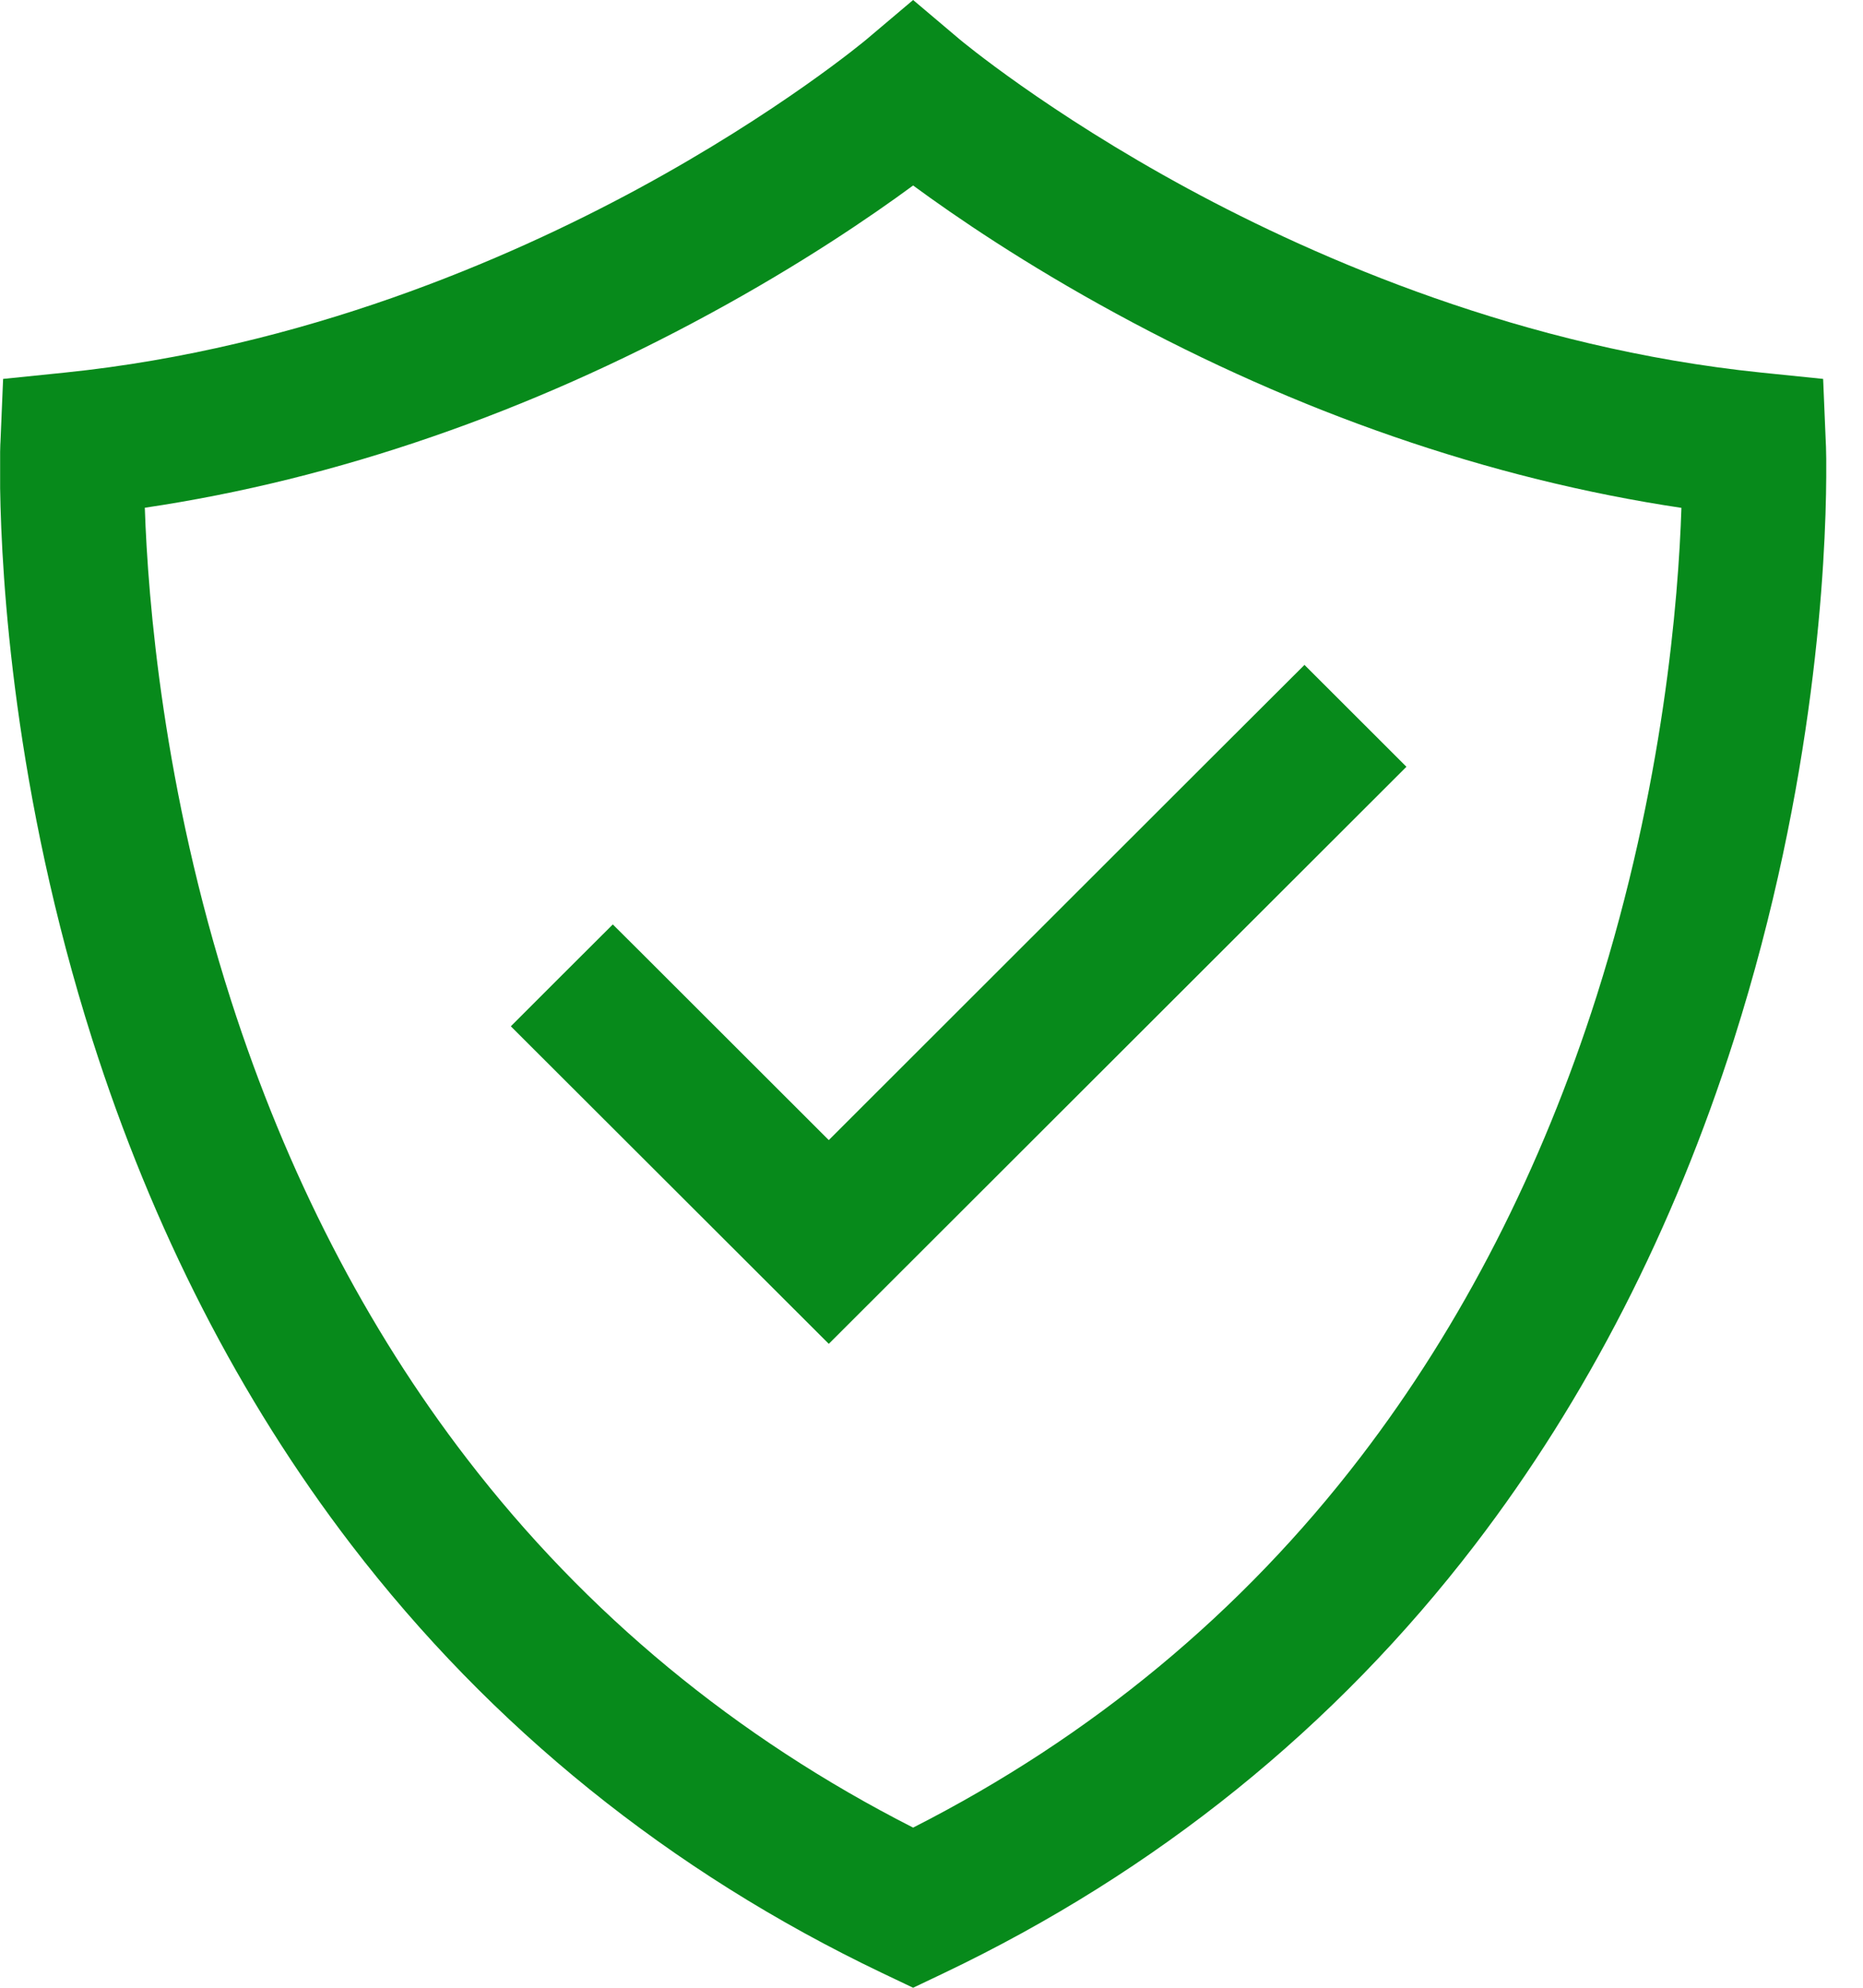 <?xml version="1.0" encoding="UTF-8"?>
<svg width="15px" height="16px" viewBox="0 0 15 16" version="1.1" xmlns="http://www.w3.org/2000/svg" xmlns:xlink="http://www.w3.org/1999/xlink">
    <title>Combined Shape</title>
    <g id="Page-1" stroke="none" stroke-width="1" fill="none" fill-rule="evenodd">
        <g id="0.Elements" transform="translate(-907, -426)" fill="#078A1B" fill-rule="nonzero">
            <path d="M914.352,426 L914.727,426.317 C914.733,426.322 915.427,426.903 916.571,427.522 C917.616,428.087 919.264,428.802 921.18,428.999 L921.18,428.999 L921.679,429.05 L921.7,429.552 C921.701,429.564 921.703,429.612 921.704,429.693 L921.704,429.838 C921.7,430.514 921.62,432.296 920.961,434.367 C920.475,435.894 919.774,437.262 918.876,438.434 C917.749,439.905 916.311,441.065 914.602,441.881 L914.602,441.881 L914.352,442 L914.102,441.881 C912.394,441.065 910.956,439.905 909.828,438.434 C908.93,437.262 908.229,435.894 907.743,434.367 C907.112,432.382 907.012,430.663 907.001,429.929 L907.001,429.638 C907.002,429.59 907.003,429.561 907.004,429.552 L907.004,429.552 L907.025,429.05 L907.524,428.999 C909.441,428.802 911.088,428.087 912.133,427.522 C913.277,426.903 913.971,426.322 913.978,426.316 L913.978,426.316 L914.352,426 Z M914.352,427.493 C914.012,427.743 913.451,428.126 912.714,428.526 C911.988,428.921 911.238,429.254 910.484,429.514 C909.712,429.781 908.935,429.973 908.166,430.087 C908.191,430.833 908.314,432.35 908.86,434.052 C909.307,435.444 909.947,436.687 910.763,437.746 C911.72,438.99 912.927,439.986 914.352,440.711 C915.784,439.983 916.996,438.98 917.955,437.728 C918.771,436.663 919.411,435.414 919.856,434.015 C920.394,432.321 920.514,430.825 920.538,430.088 C919.769,429.973 918.992,429.781 918.22,429.514 C917.466,429.254 916.716,428.921 915.99,428.526 C915.253,428.126 914.692,427.743 914.352,427.493 Z M917.503,431.352 L918.324,432.172 L913.673,436.817 L911.113,434.261 L911.523,433.851 L911.934,433.441 L912.142,433.648 L913.673,435.177 L916.692,432.161 L917.503,431.352 Z" id="Combined-Shape"></path>
        </g>
    </g>
</svg>
